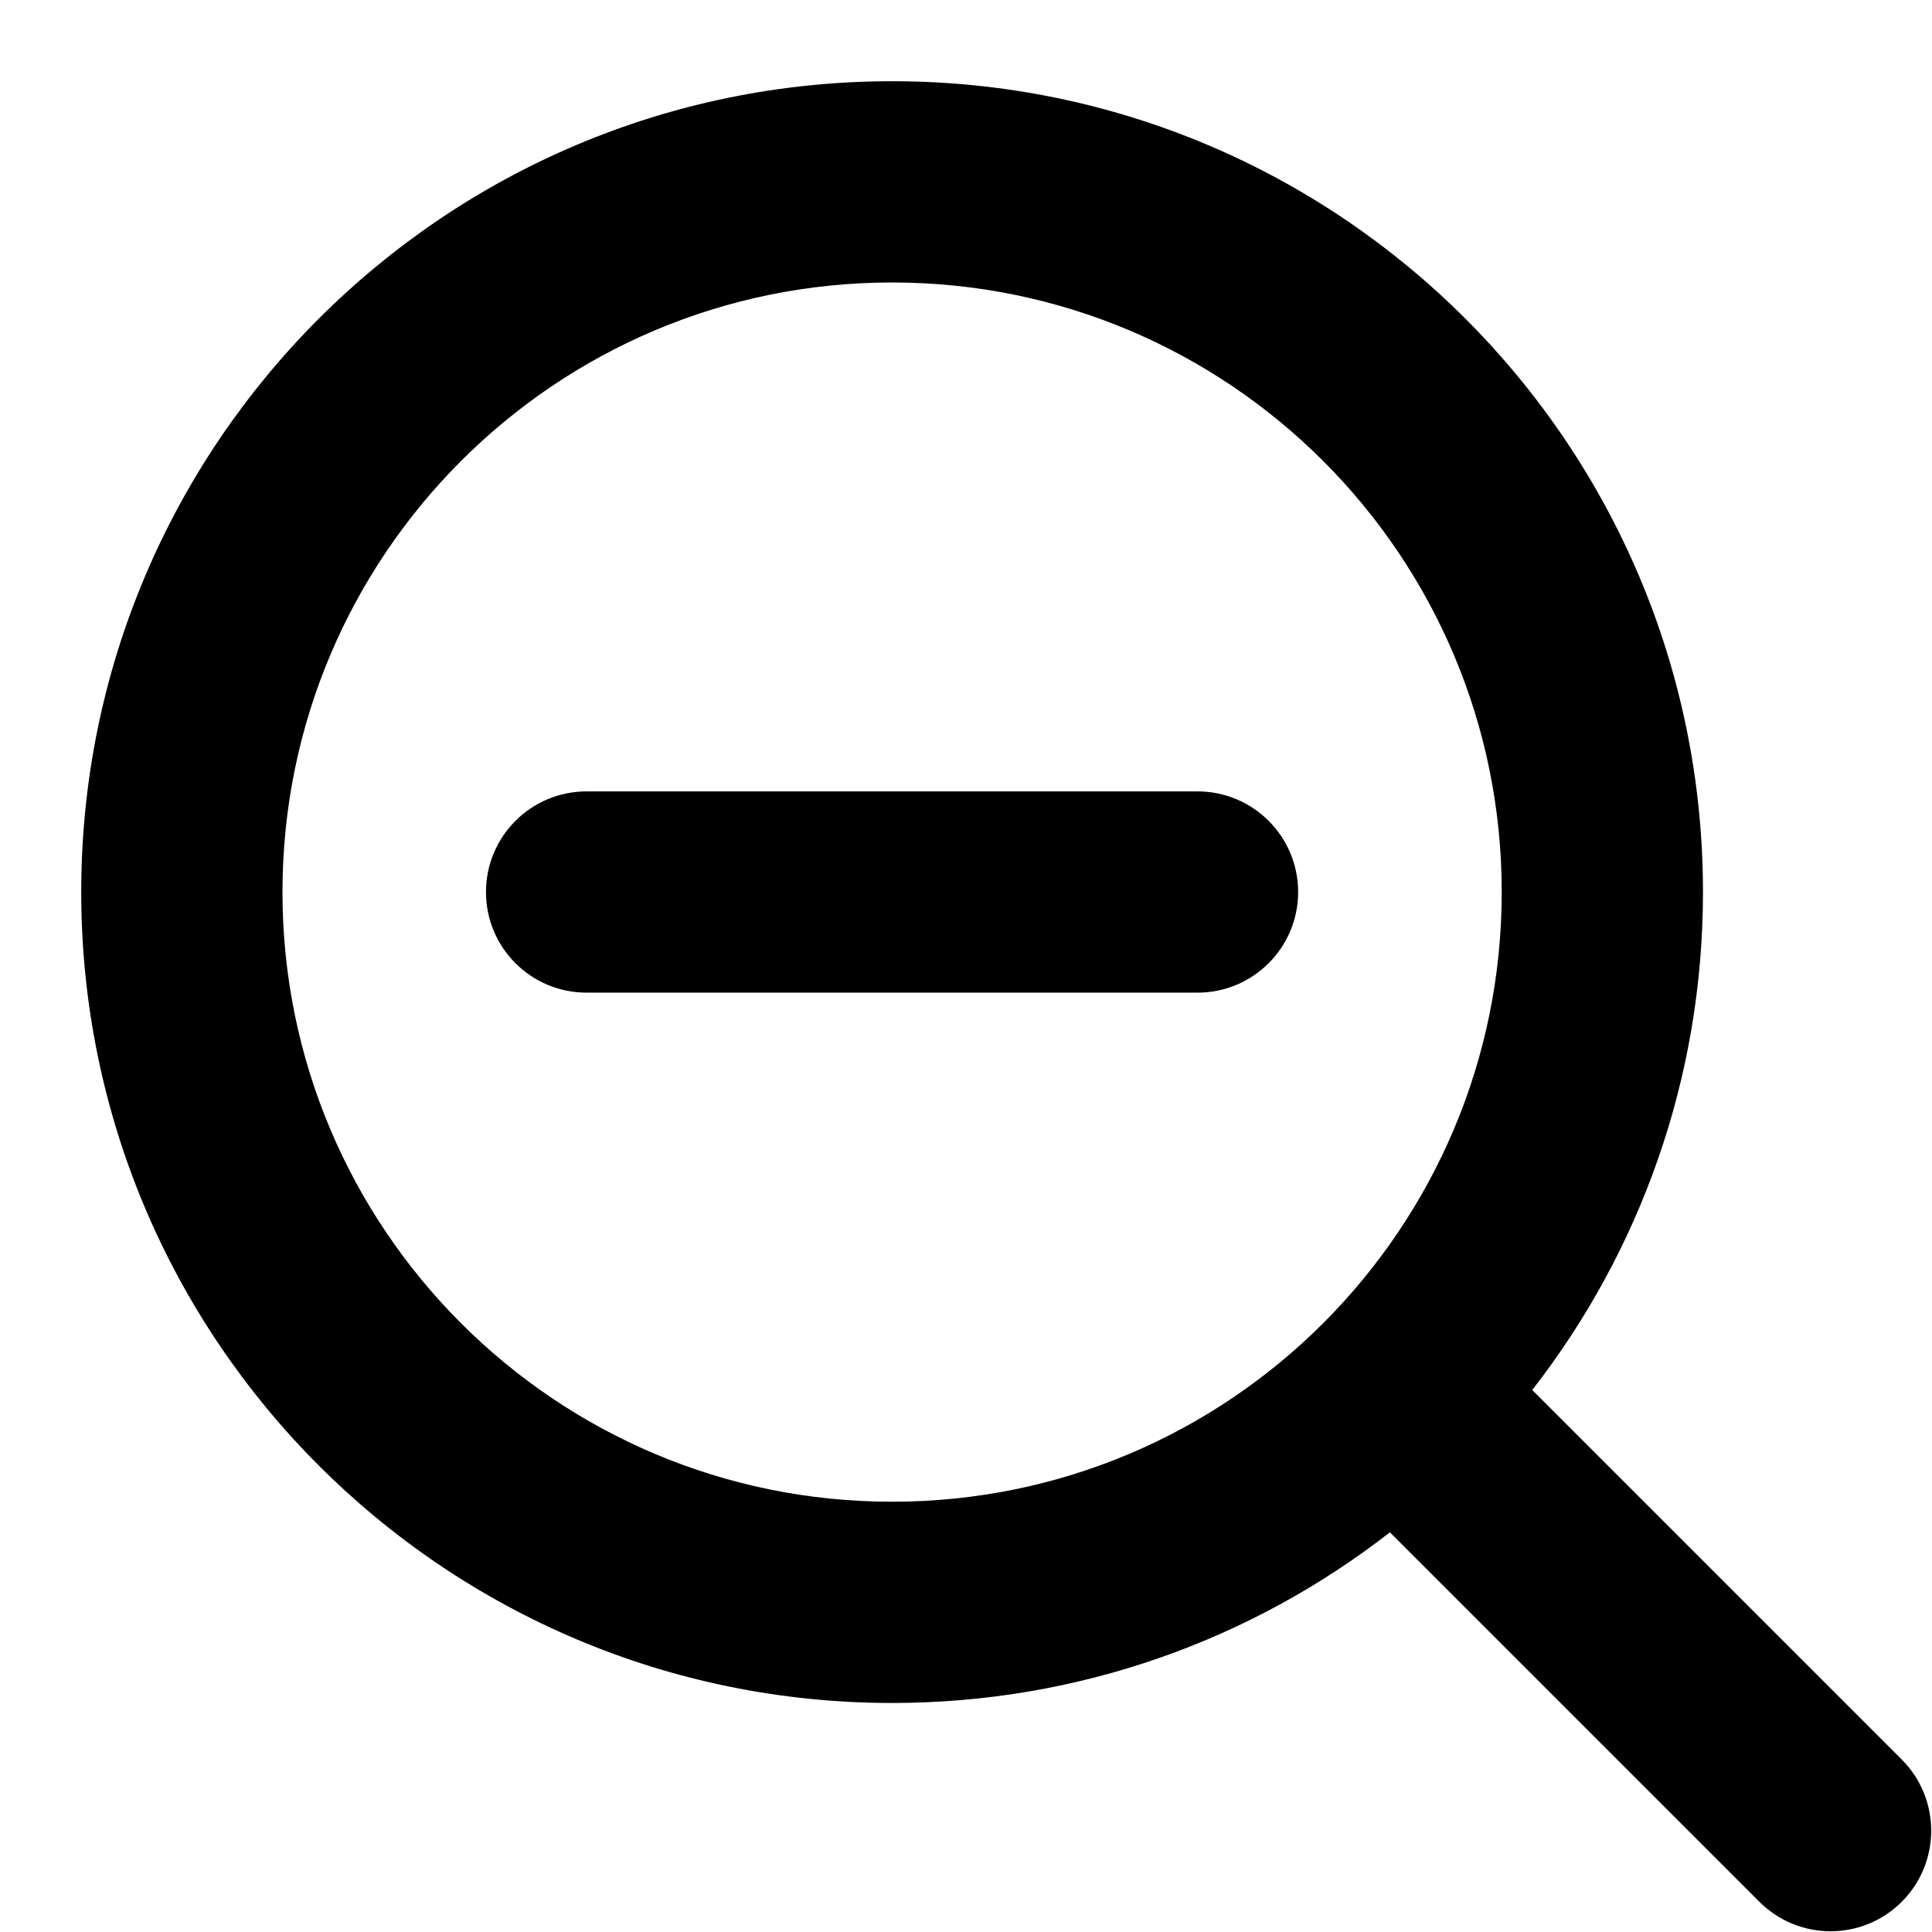 <svg width="24" height="24" viewBox="0 0 24 24" fill="none" xmlns="http://www.w3.org/2000/svg">
<path d="M7.287 9.831C6.596 9.831 6.037 10.391 6.037 11.081C6.037 11.772 6.596 12.331 7.287 12.331L14.876 12.331C15.566 12.331 16.126 11.772 16.126 11.081C16.126 10.391 15.566 9.831 14.876 9.831L7.287 9.831Z" fill="black"/>
<path fill-rule="evenodd" clip-rule="evenodd" d="M11.082 21.155C13.413 21.155 15.559 20.364 17.266 19.035L21.856 23.625C22.345 24.113 23.136 24.113 23.624 23.625C24.112 23.137 24.112 22.345 23.624 21.857L19.034 17.267C20.363 15.56 21.155 13.413 21.155 11.082C21.155 5.519 16.645 1.009 11.082 1.009C5.519 1.009 1.009 5.519 1.009 11.082C1.009 16.645 5.519 21.155 11.082 21.155ZM11.082 18.655C15.265 18.655 18.655 15.265 18.655 11.082C18.655 6.899 15.265 3.509 11.082 3.509C6.899 3.509 3.509 6.899 3.509 11.082C3.509 15.265 6.899 18.655 11.082 18.655Z" fill="black"/>
</svg>
